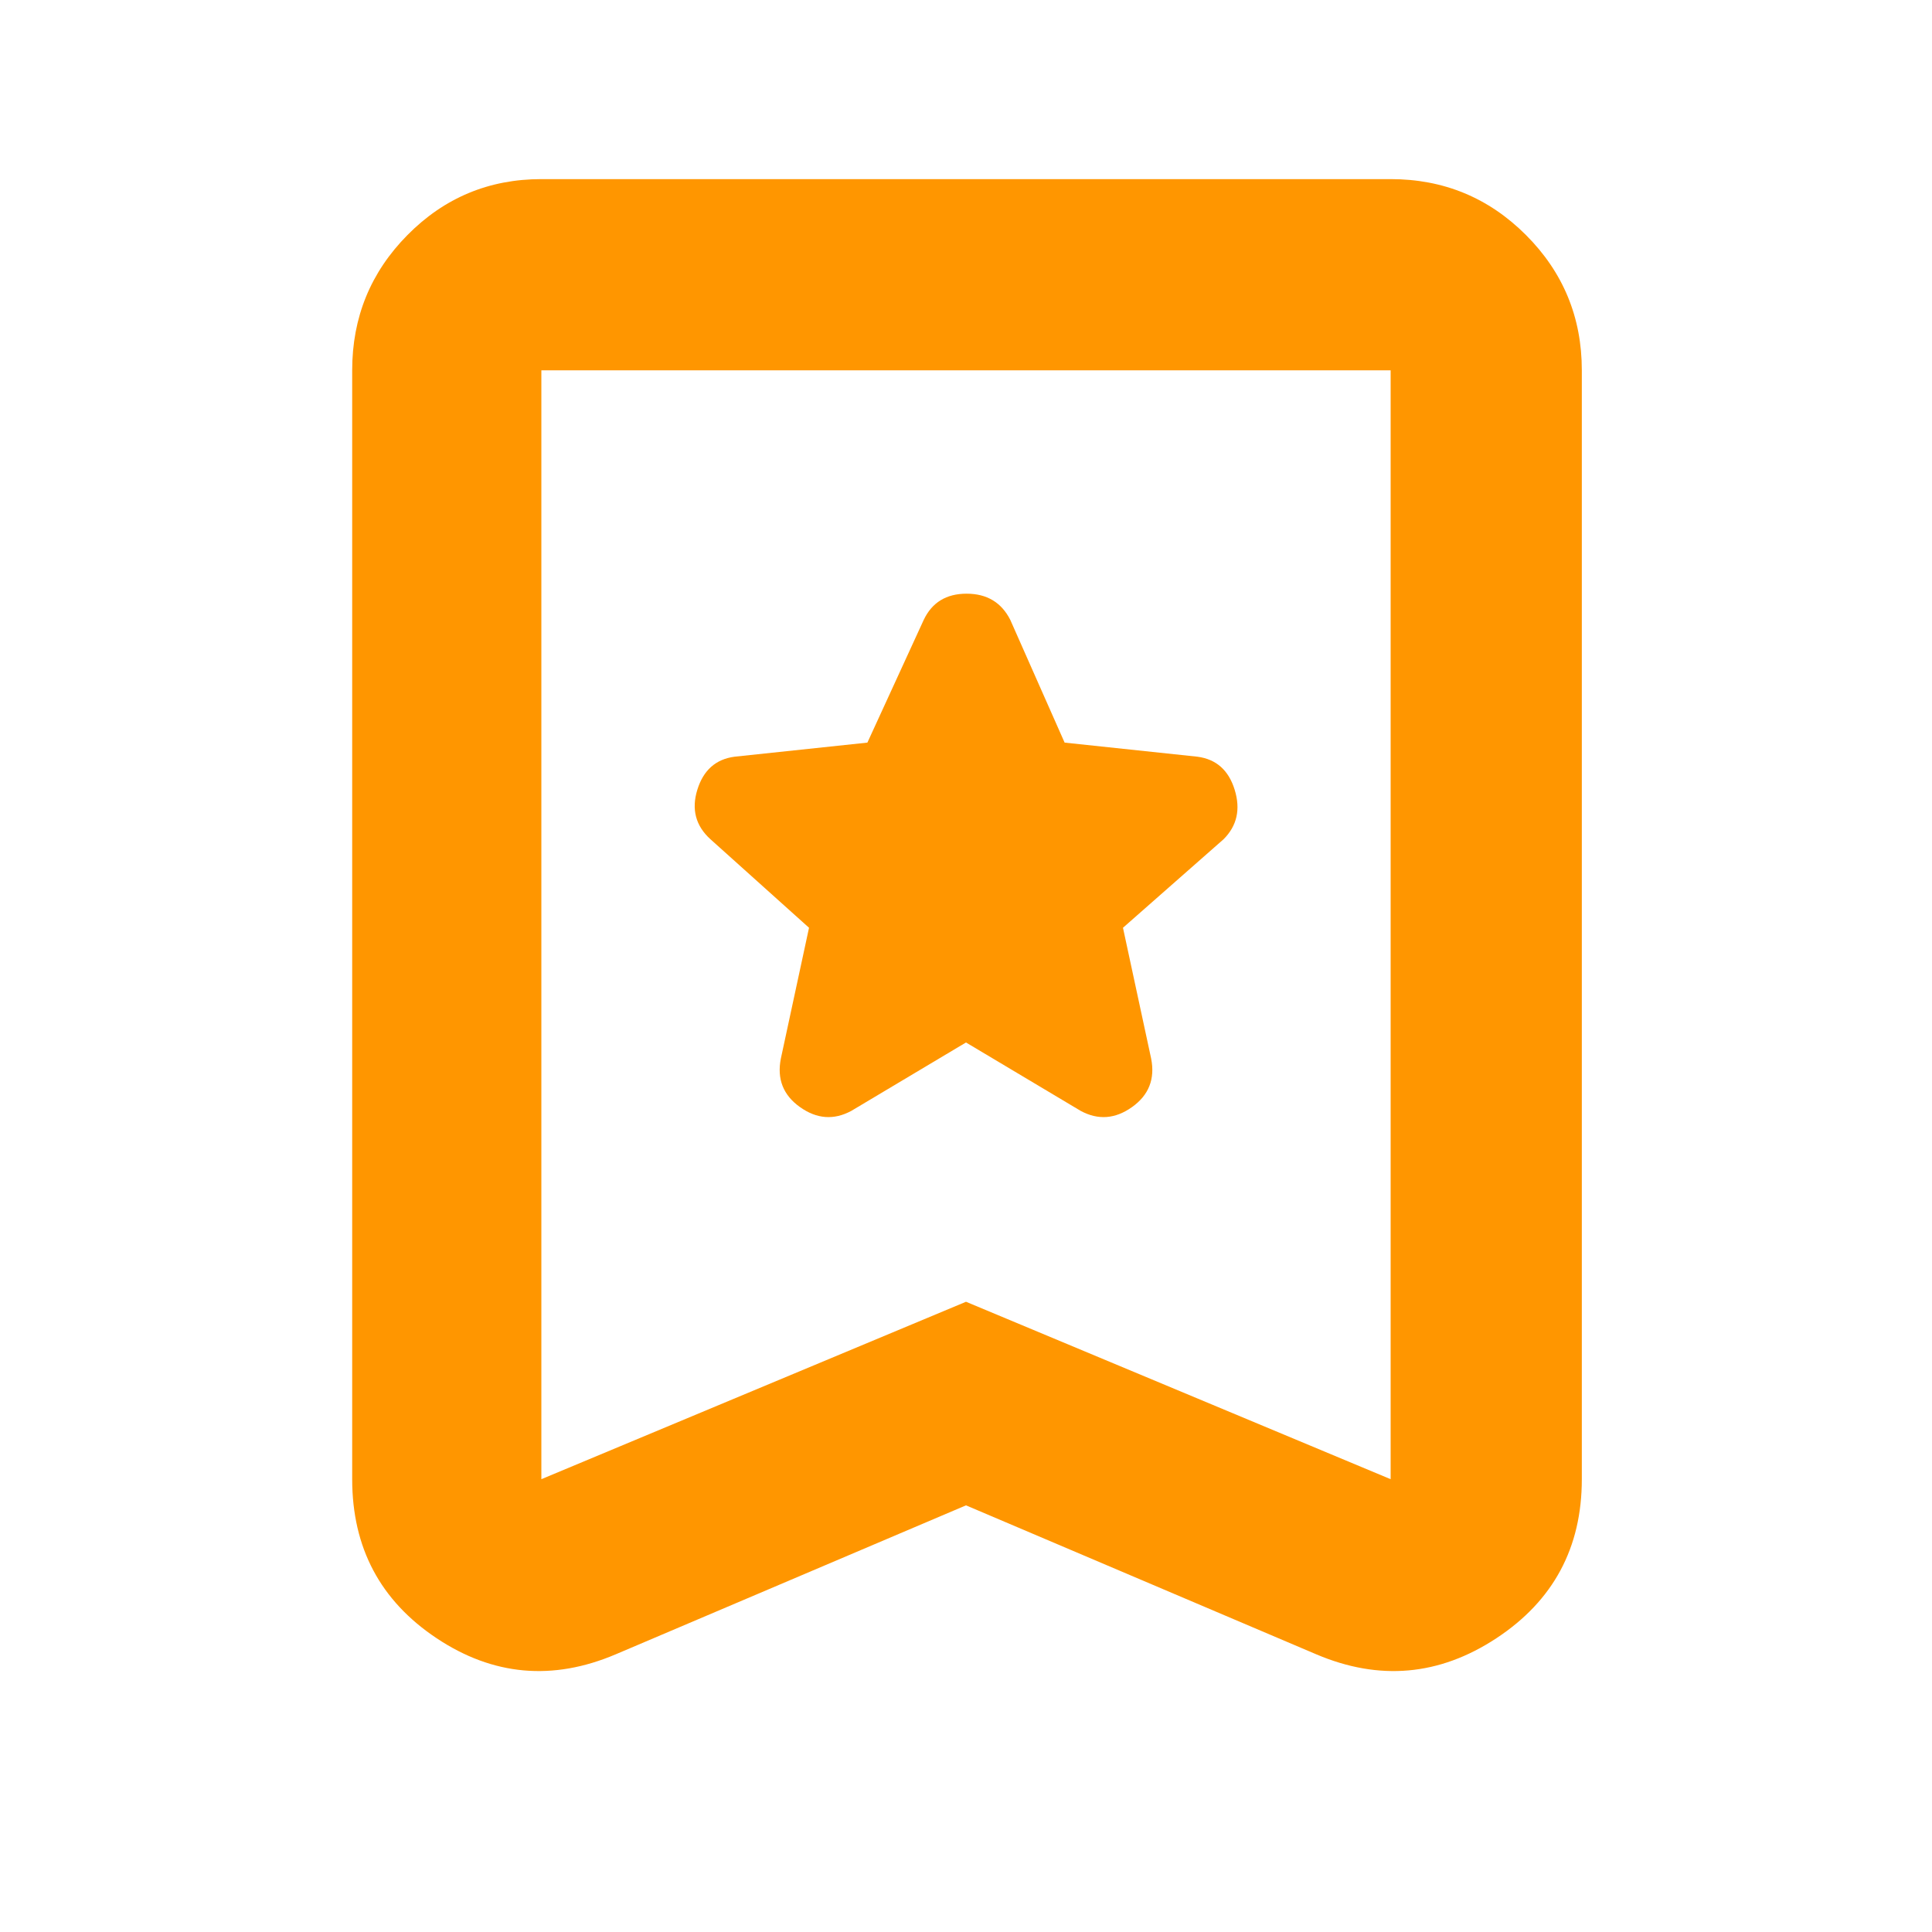 <svg xmlns="http://www.w3.org/2000/svg" height="48" viewBox="0 -960 960 960" width="48"><path fill="rgb(255, 150, 0)" d="m480-442 57 34q13 7 25.5-1.9 12.5-8.89 9.5-24.1l-14-65 50-44q10-10 5.5-24.58Q609-582.15 595-584l-66-7-27-61q-6.61-13-21.71-13-15.1 0-21.29 13l-28 61-66 7q-14 1.85-18.5 16.42Q342-553 353-543l49 44-14 65q-3 15.21 9.5 24.1Q410-401 423-408l57-34Zm0 230-174 74q-47 20-89-7.94T175-225v-551q0-39.46 27.48-67.23Q229.95-871 269-871h422q39.46 0 67.23 27.77Q786-815.46 786-776v551q0 51.12-42.5 79.06Q701-118 654-138l-174-74Zm0-101.16L691-225v-551H269v551l211-88.16ZM480-776H269h422-211Z"/></svg>